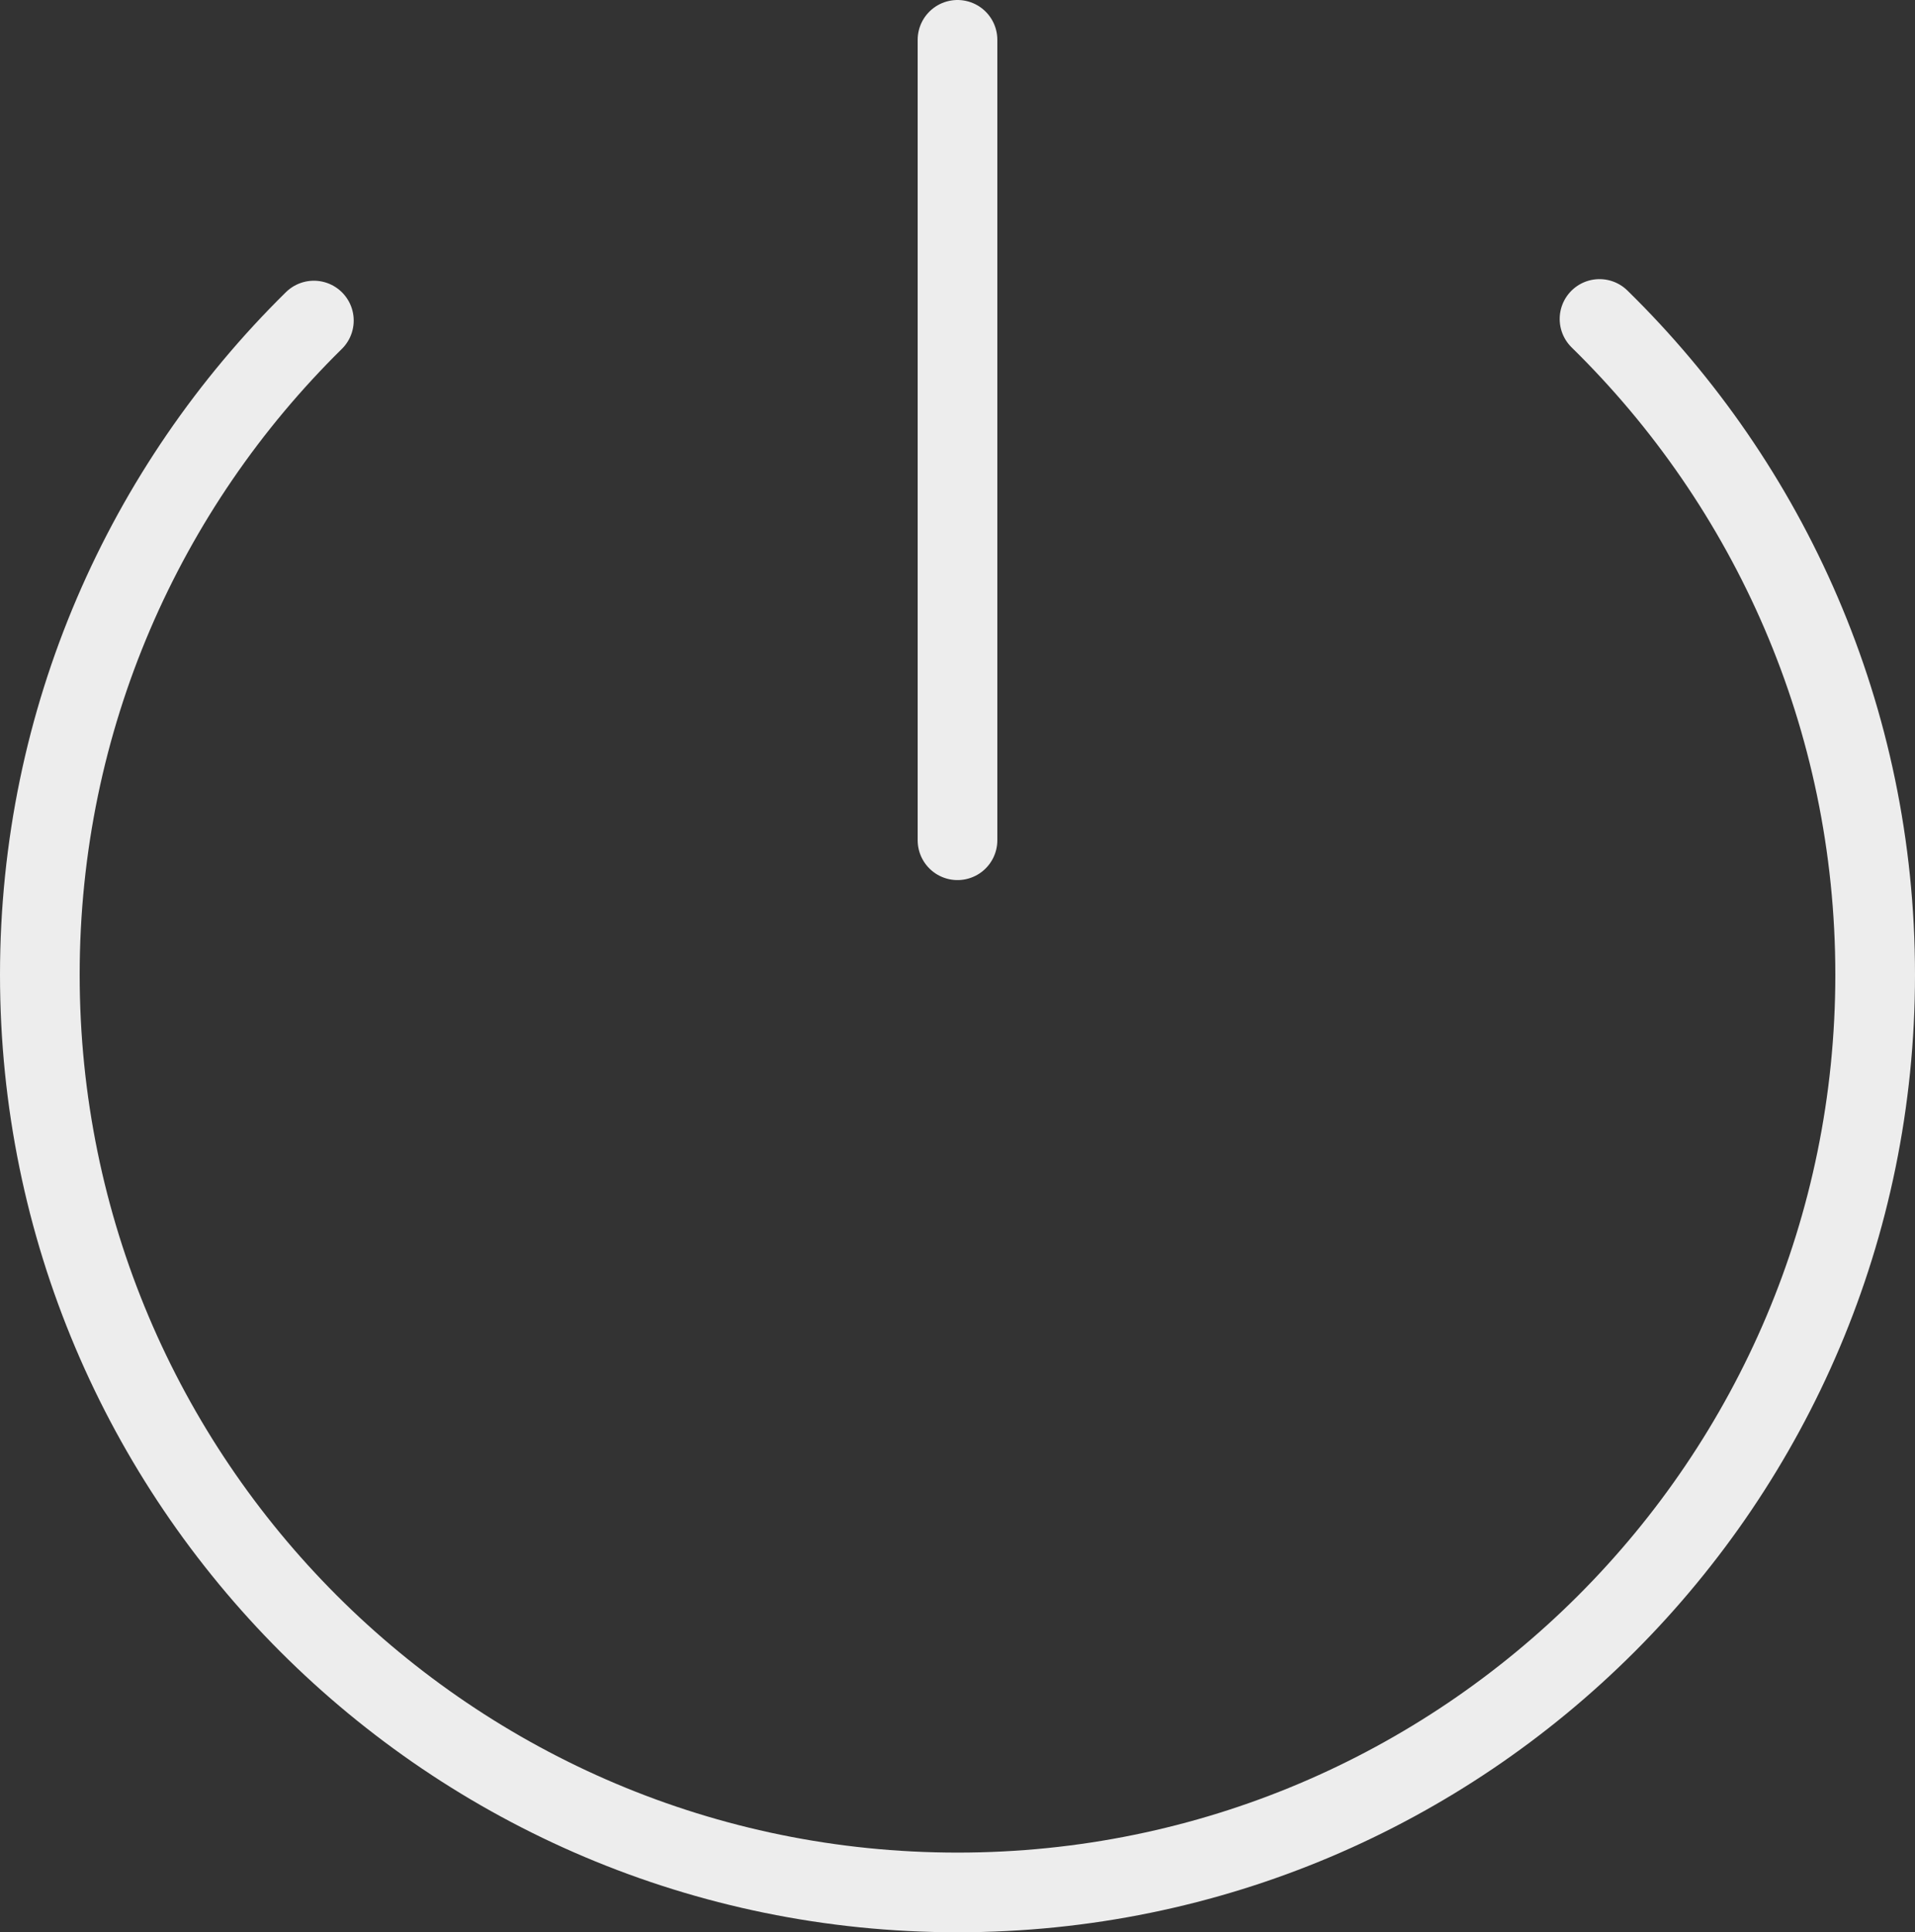 <svg xmlns="http://www.w3.org/2000/svg" viewBox="0 0 1442.18 1455.08"><rect x="0" y="0" width="1442.18" height="1455.08" fill="#333333" stroke="none"/><g id="Layer_2" data-name="Layer 2"><g id="Layer_1-2" data-name="Layer 1"><g id="power"><path d="M1204.59,240.19c128.1,125.45,207.59,300.34,207.59,493.8,0,381.67-309.41,691.09-691.09,691.09S30,1115.66,30,734c0-192.85,79-367.25,206.38-492.61" style="fill:none;stroke:#ededed;stroke-linecap:round;stroke-linejoin:round;stroke-width:60px"/><line x1="721.09" y1="30" x2="721.09" y2="632.74" style="fill:none;stroke:#ededed;stroke-linecap:round;stroke-linejoin:round;stroke-width:60px"/></g></g></g></svg>